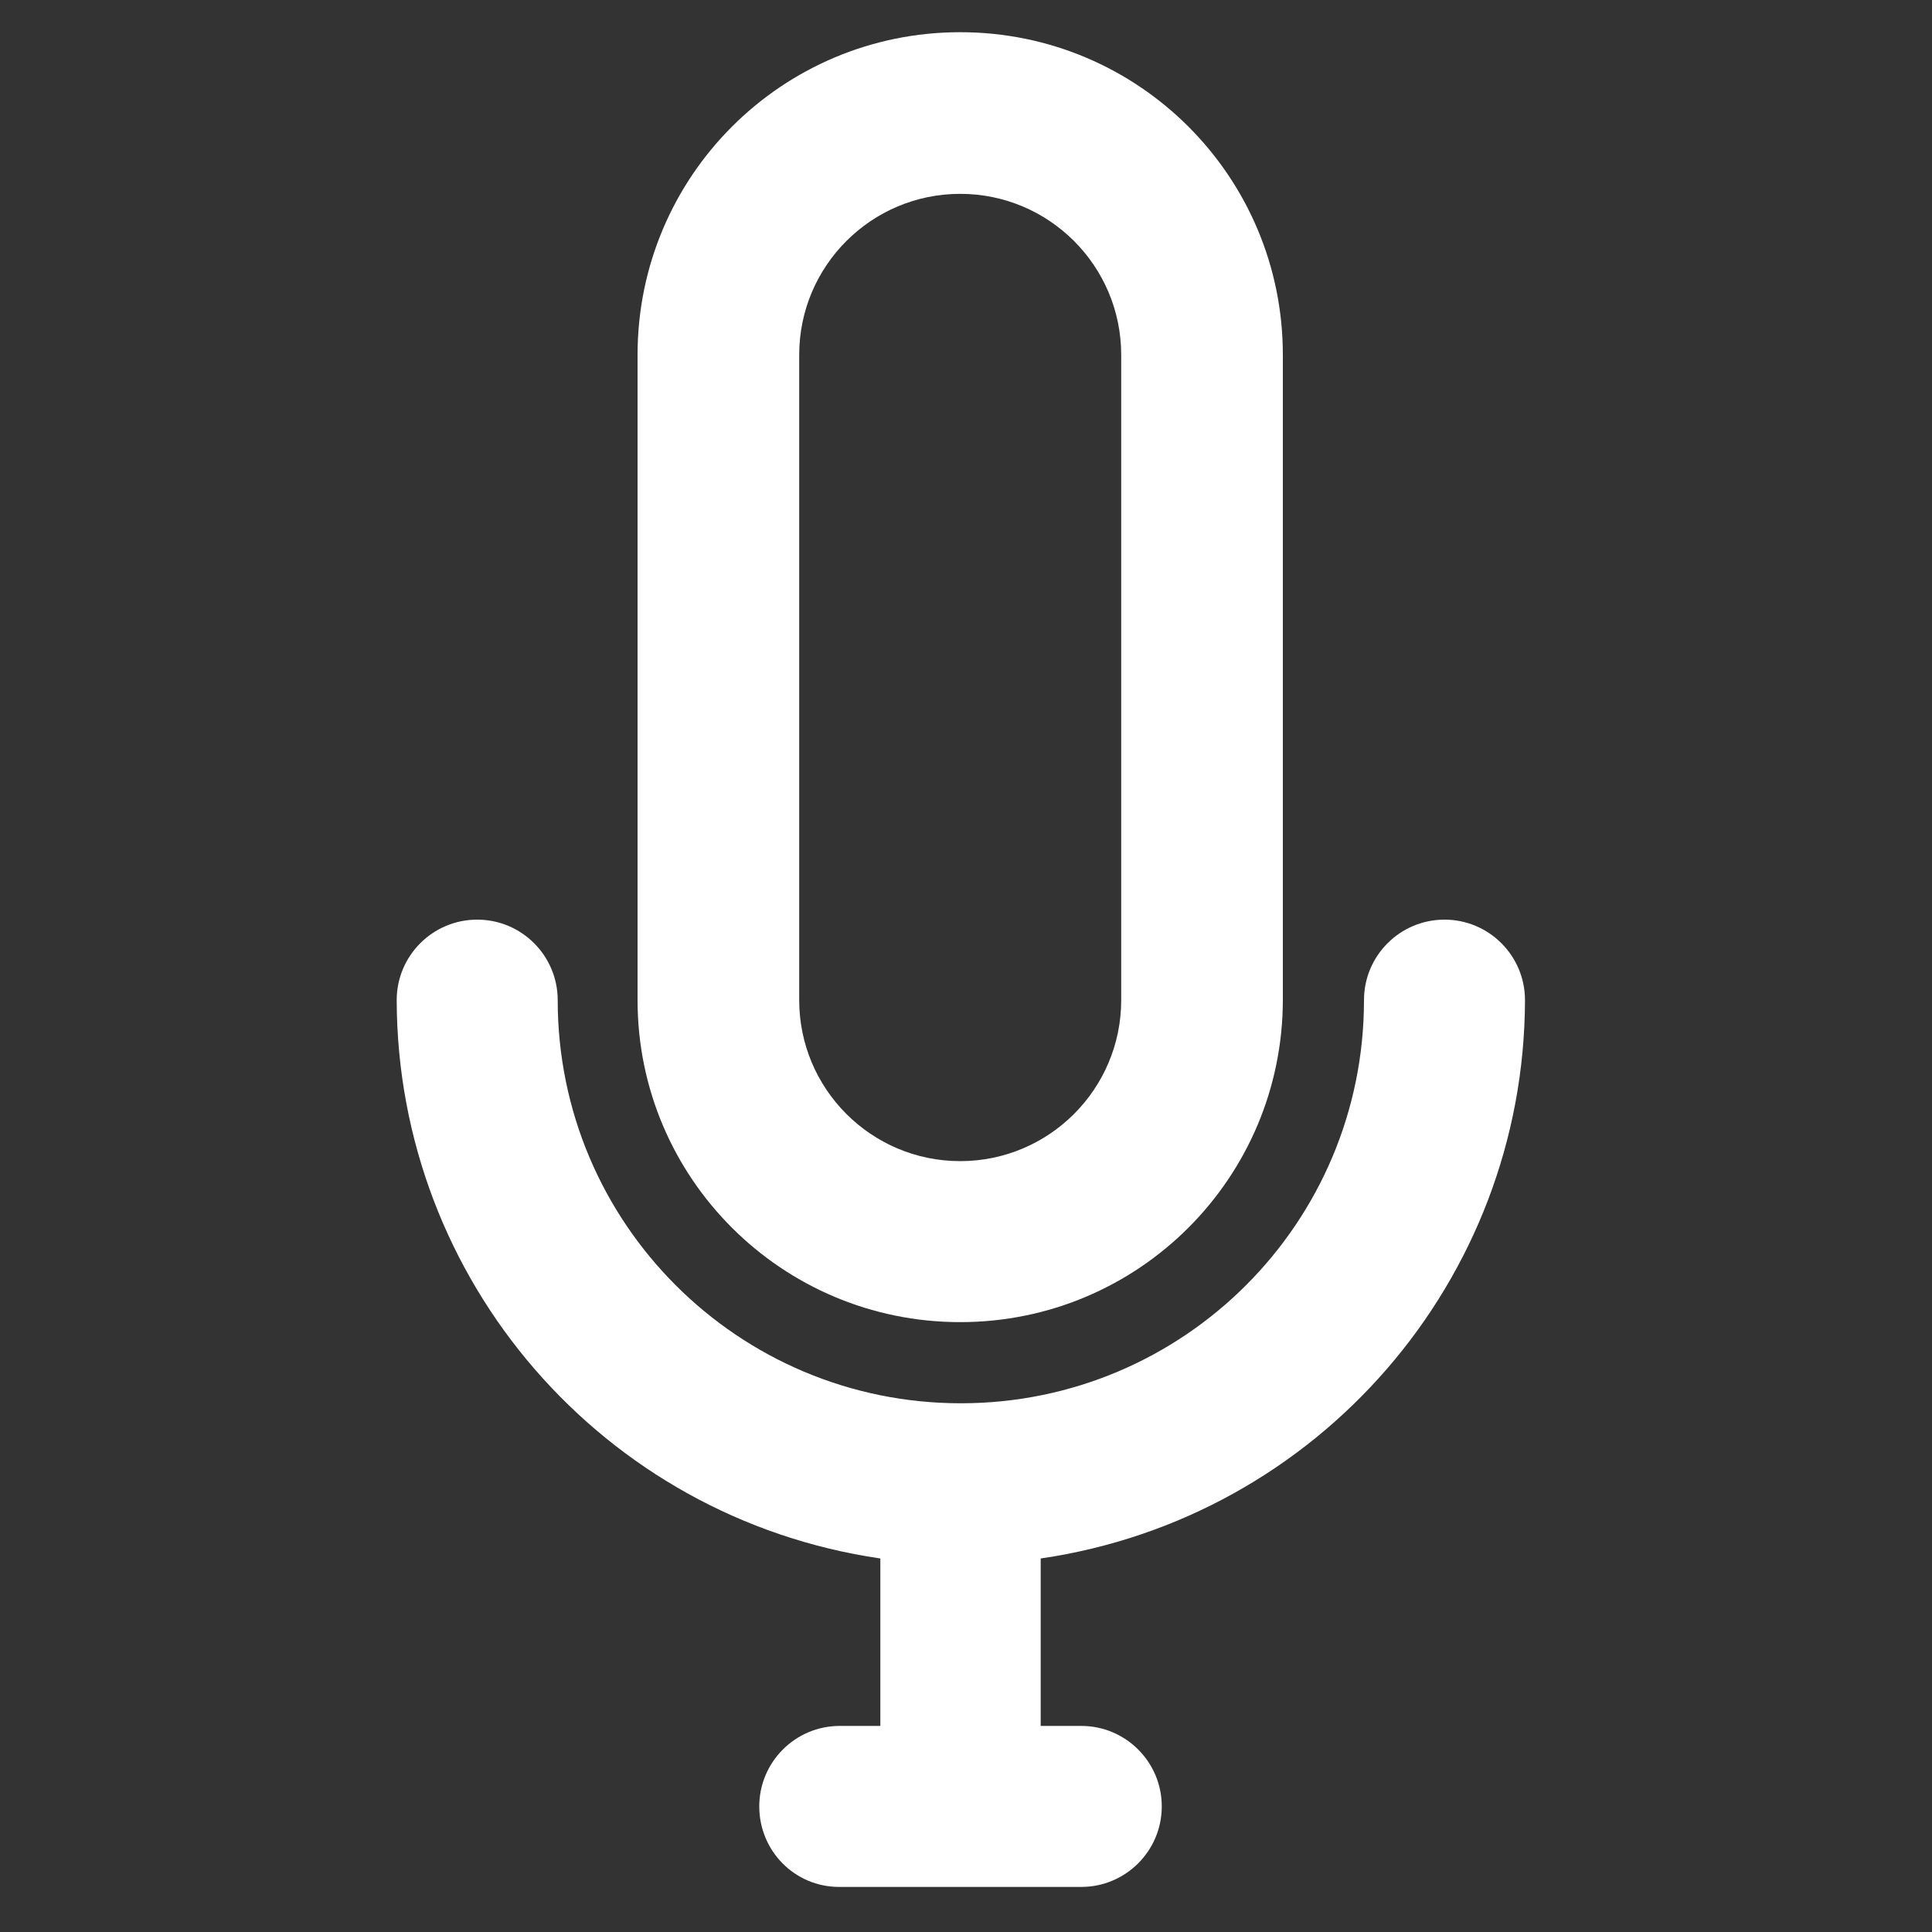 <?xml version="1.0" encoding="utf-8"?>
<!-- Generator: Adobe Illustrator 22.0.0, SVG Export Plug-In . SVG Version: 6.00 Build 0)  -->
<svg version="1.1" id="Calque_1" xmlns="http://www.w3.org/2000/svg" xmlns:xlink="http://www.w3.org/1999/xlink" x="0px" y="0px"
	 viewBox="0 0 300 300" style="enable-background:new 0 0 300 300;" xml:space="preserve">
<rect x="0" y="0" width="300" height="300" fill="#333333" stroke="none"/>
<style type="text/css">
	.st0{fill:#FFFFFF;}
</style>
<g>
	<path class="st0" d="M149.1,205.3c27.7,0,50.1-22.4,50.1-50.1V55.1c0-27.7-22.4-50.1-50.1-50.1S99,27.4,99,55.1v100.2
		C99,182.9,121.4,205.3,149.1,205.3z M124.1,55.1c0-13.8,11.2-25,25-25c13.8,0,25,11.2,25,25v100.2c0,13.8-11.2,25-25,25
		c-13.8,0-25-11.2-25-25V55.1z"/>
	<path class="st0" d="M236.8,155.3c0-6.9-5.6-12.5-12.5-12.5s-12.5,5.6-12.5,12.5c0,34.6-28,62.6-62.6,62.6s-62.6-28-62.6-62.6
		c0-6.9-5.6-12.5-12.5-12.5s-12.5,5.6-12.5,12.5c0.1,43.5,32,80.4,75.1,86.7v26h-6.3c-6.9,0-12.5,5.6-12.5,12.5s5.5,12.5,12.4,12.5
		h37.6c6.9,0,12.5-5.6,12.5-12.5s-5.6-12.5-12.5-12.5h-6.3v-26C204.7,235.7,236.7,198.8,236.8,155.3z"/>
</g>
</svg>
